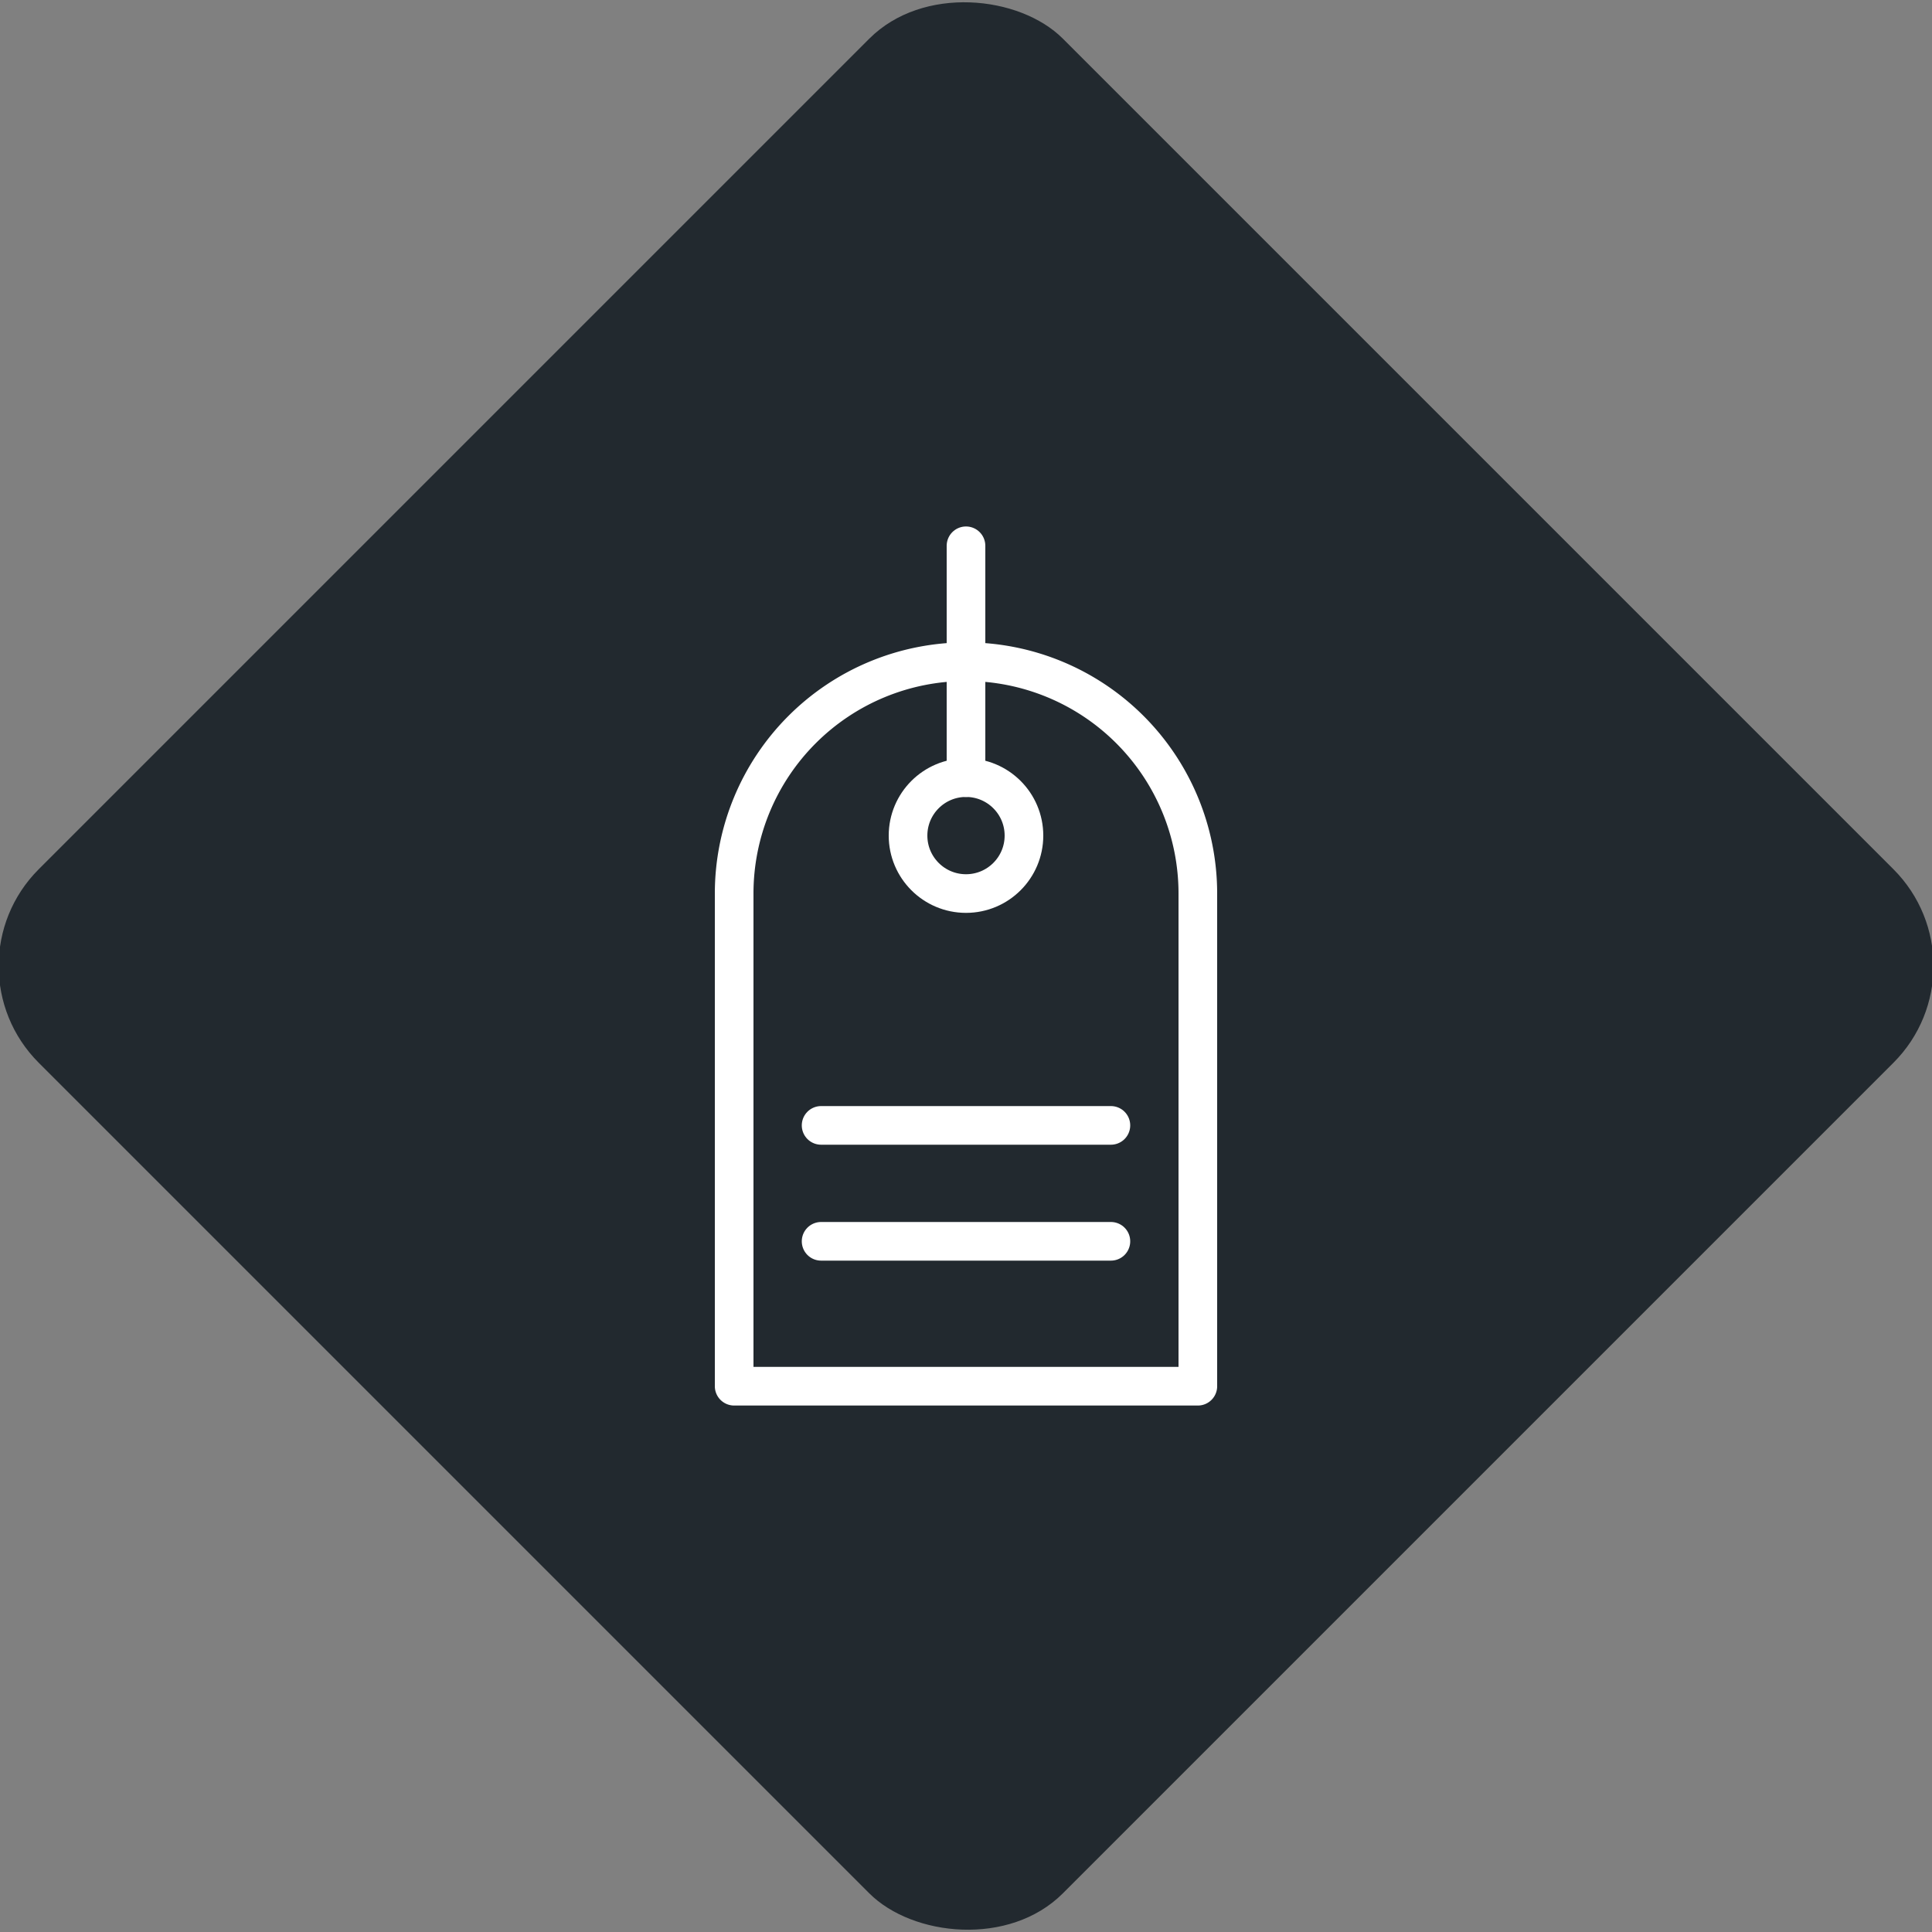 <svg xmlns="http://www.w3.org/2000/svg" viewBox="0 0 200 200"><rect x="0" y="0" width="200" height="200" fill="#808080" stroke="none"/><title>Tag</title><g id="65217063-da65-43d0-aaa0-fc00f66e2333" data-name="Black"><rect x="25.04" y="25.04" width="149.93" height="149.93" rx="14.17" ry="14.17" transform="translate(-41.42 100) rotate(-45)" style="fill:#22292f"/></g><g id="40a987ef-5b39-49c0-a8e8-9e7d50051b54" data-name="Icon"><g id="ec7a9ca4-7481-48c5-9def-3ba499459751" data-name="&lt;Group&gt;"><path id="d6ae4473-3bd2-4dd7-9784-ebd21ba8f178" data-name="&lt;Path&gt;" d="M124,143.5H76v-51a24,24,0,0,1,24-24h0a24,24,0,0,1,24,24Z" style="fill:none;stroke:#fff;stroke-linecap:round;stroke-linejoin:round;stroke-width:4px"/><circle id="9aae6cd4-bd3e-4e75-90ef-384f491e2fa1" data-name="&lt;Path&gt;" cx="100" cy="86.5" r="6" style="fill:none;stroke:#fff;stroke-linecap:round;stroke-linejoin:round;stroke-width:4px"/><line id="26b44949-ad0b-4524-808b-0e9123eee2c7" data-name="&lt;Path&gt;" x1="85" y1="128.5" x2="115" y2="128.5" style="fill:none;stroke:#fff;stroke-linecap:round;stroke-linejoin:round;stroke-width:4px"/><line id="441fe3ab-5e61-49fe-a14b-c501734bfc8e" data-name="&lt;Path&gt;" x1="85" y1="116.5" x2="115" y2="116.5" style="fill:none;stroke:#fff;stroke-linecap:round;stroke-linejoin:round;stroke-width:4px"/><line id="4fe3ca8c-c727-4805-9a1f-7524e72682cb" data-name="&lt;Path&gt;" x1="100" y1="80.5" x2="100" y2="56.5" style="fill:none;stroke:#fff;stroke-linecap:round;stroke-linejoin:round;stroke-width:4px"/></g></g></svg>